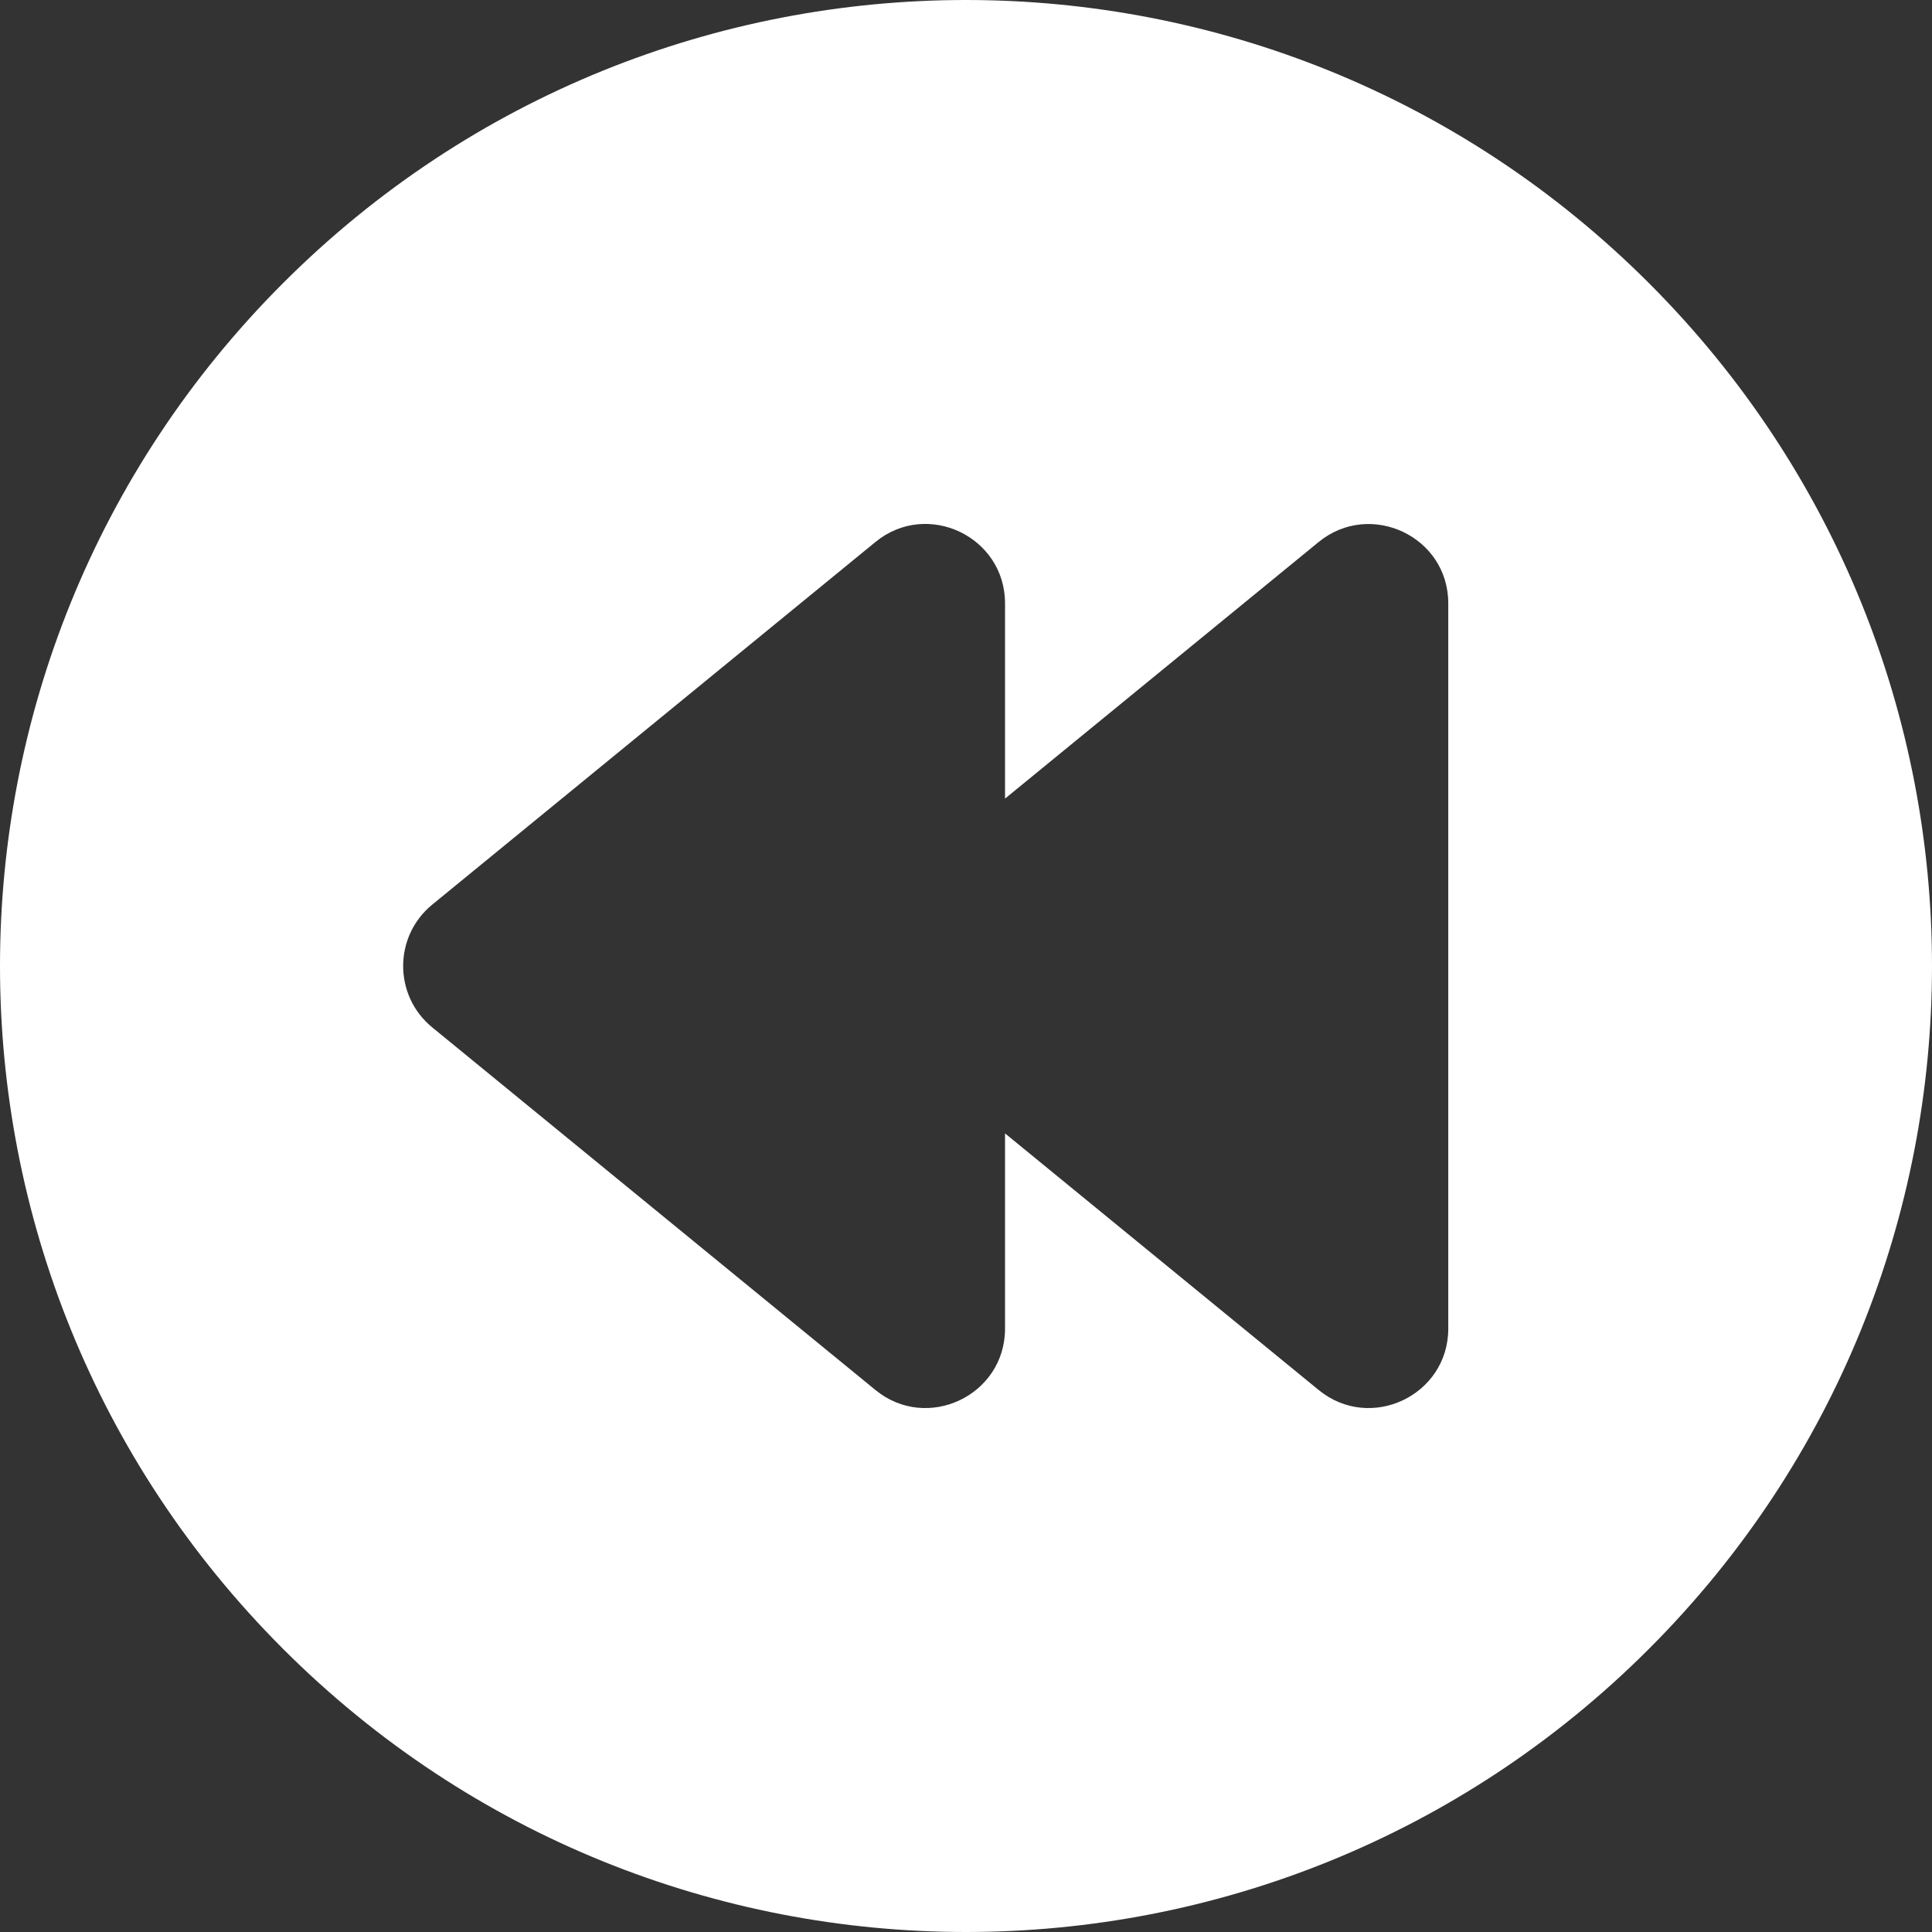 <?xml version="1.0"?>
<svg xmlns="http://www.w3.org/2000/svg" id="Layer_1" enable-background="new 0 0 511.448 511.448" height="512px" viewBox="0 0 511.448 511.448" width="512px"><rect x="0" y="0" width="511.448" height="511.448" fill="#333333" stroke="none"/><g><path d="m74.941 436.508c99.913 99.913 261.64 99.927 361.567 0 99.913-99.913 99.928-261.64 0-361.567-99.913-99.913-261.639-99.927-361.567 0-99.914 99.911-99.929 261.639 0 361.567zm39.486-197.037 117.333-96c13.695-11.208 34.298-1.419 34.298 16.253v51.685l83.036-67.938c13.569-11.103 34.298-1.538 34.298 16.253v192c0 17.682-20.607 27.456-34.298 16.253l-83.036-67.938v51.685c0 17.682-20.606 27.455-34.298 16.253l-117.333-96c-10.301-8.427-10.231-24.136 0-32.506z" data-original="#000000" class="active-path" data-old_color="#000000" fill="#FFFFFF"/></g> </svg>
